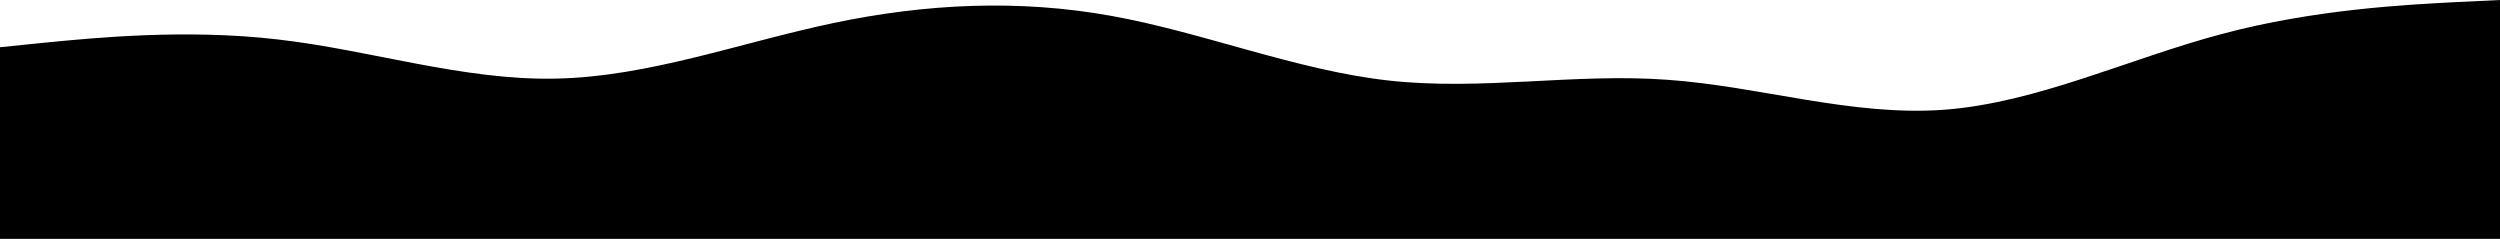 <svg width="900" height="86" viewBox="0 0 900 86" fill="none" xmlns="http://www.w3.org/2000/svg">
<g clip-path="url(#clip0_4_2)">
<path d="M0 17L16.7 15.3C33.3 13.7 66.7 10.3 100 14.2C133.3 18 166.7 29 200 28.3C233.3 27.7 266.7 15.3 300 8.3C333.3 1.3 366.7 -0.3 400 5.7C433.3 11.7 466.7 25.3 500 29C533.3 32.7 566.7 26.3 600 28.7C633.3 31 666.7 42 700 39.5C733.3 37 766.7 21 800 12.2C833.3 3.3 866.7 1.7 883.3 0.8L900 0V87H883.3C866.7 87 833.3 87 800 87C766.7 87 733.3 87 700 87C666.7 87 633.3 87 600 87C566.7 87 533.3 87 500 87C466.7 87 433.3 87 400 87C366.7 87 333.3 87 300 87C266.7 87 233.3 87 200 87C166.7 87 133.3 87 100 87C66.7 87 33.3 87 16.7 87H0V17Z" fill="black"/>
</g>
<defs>
<clipPath id="clip0_4_2">
<rect width="900" height="86" fill="white"/>
</clipPath>
</defs>
</svg>
